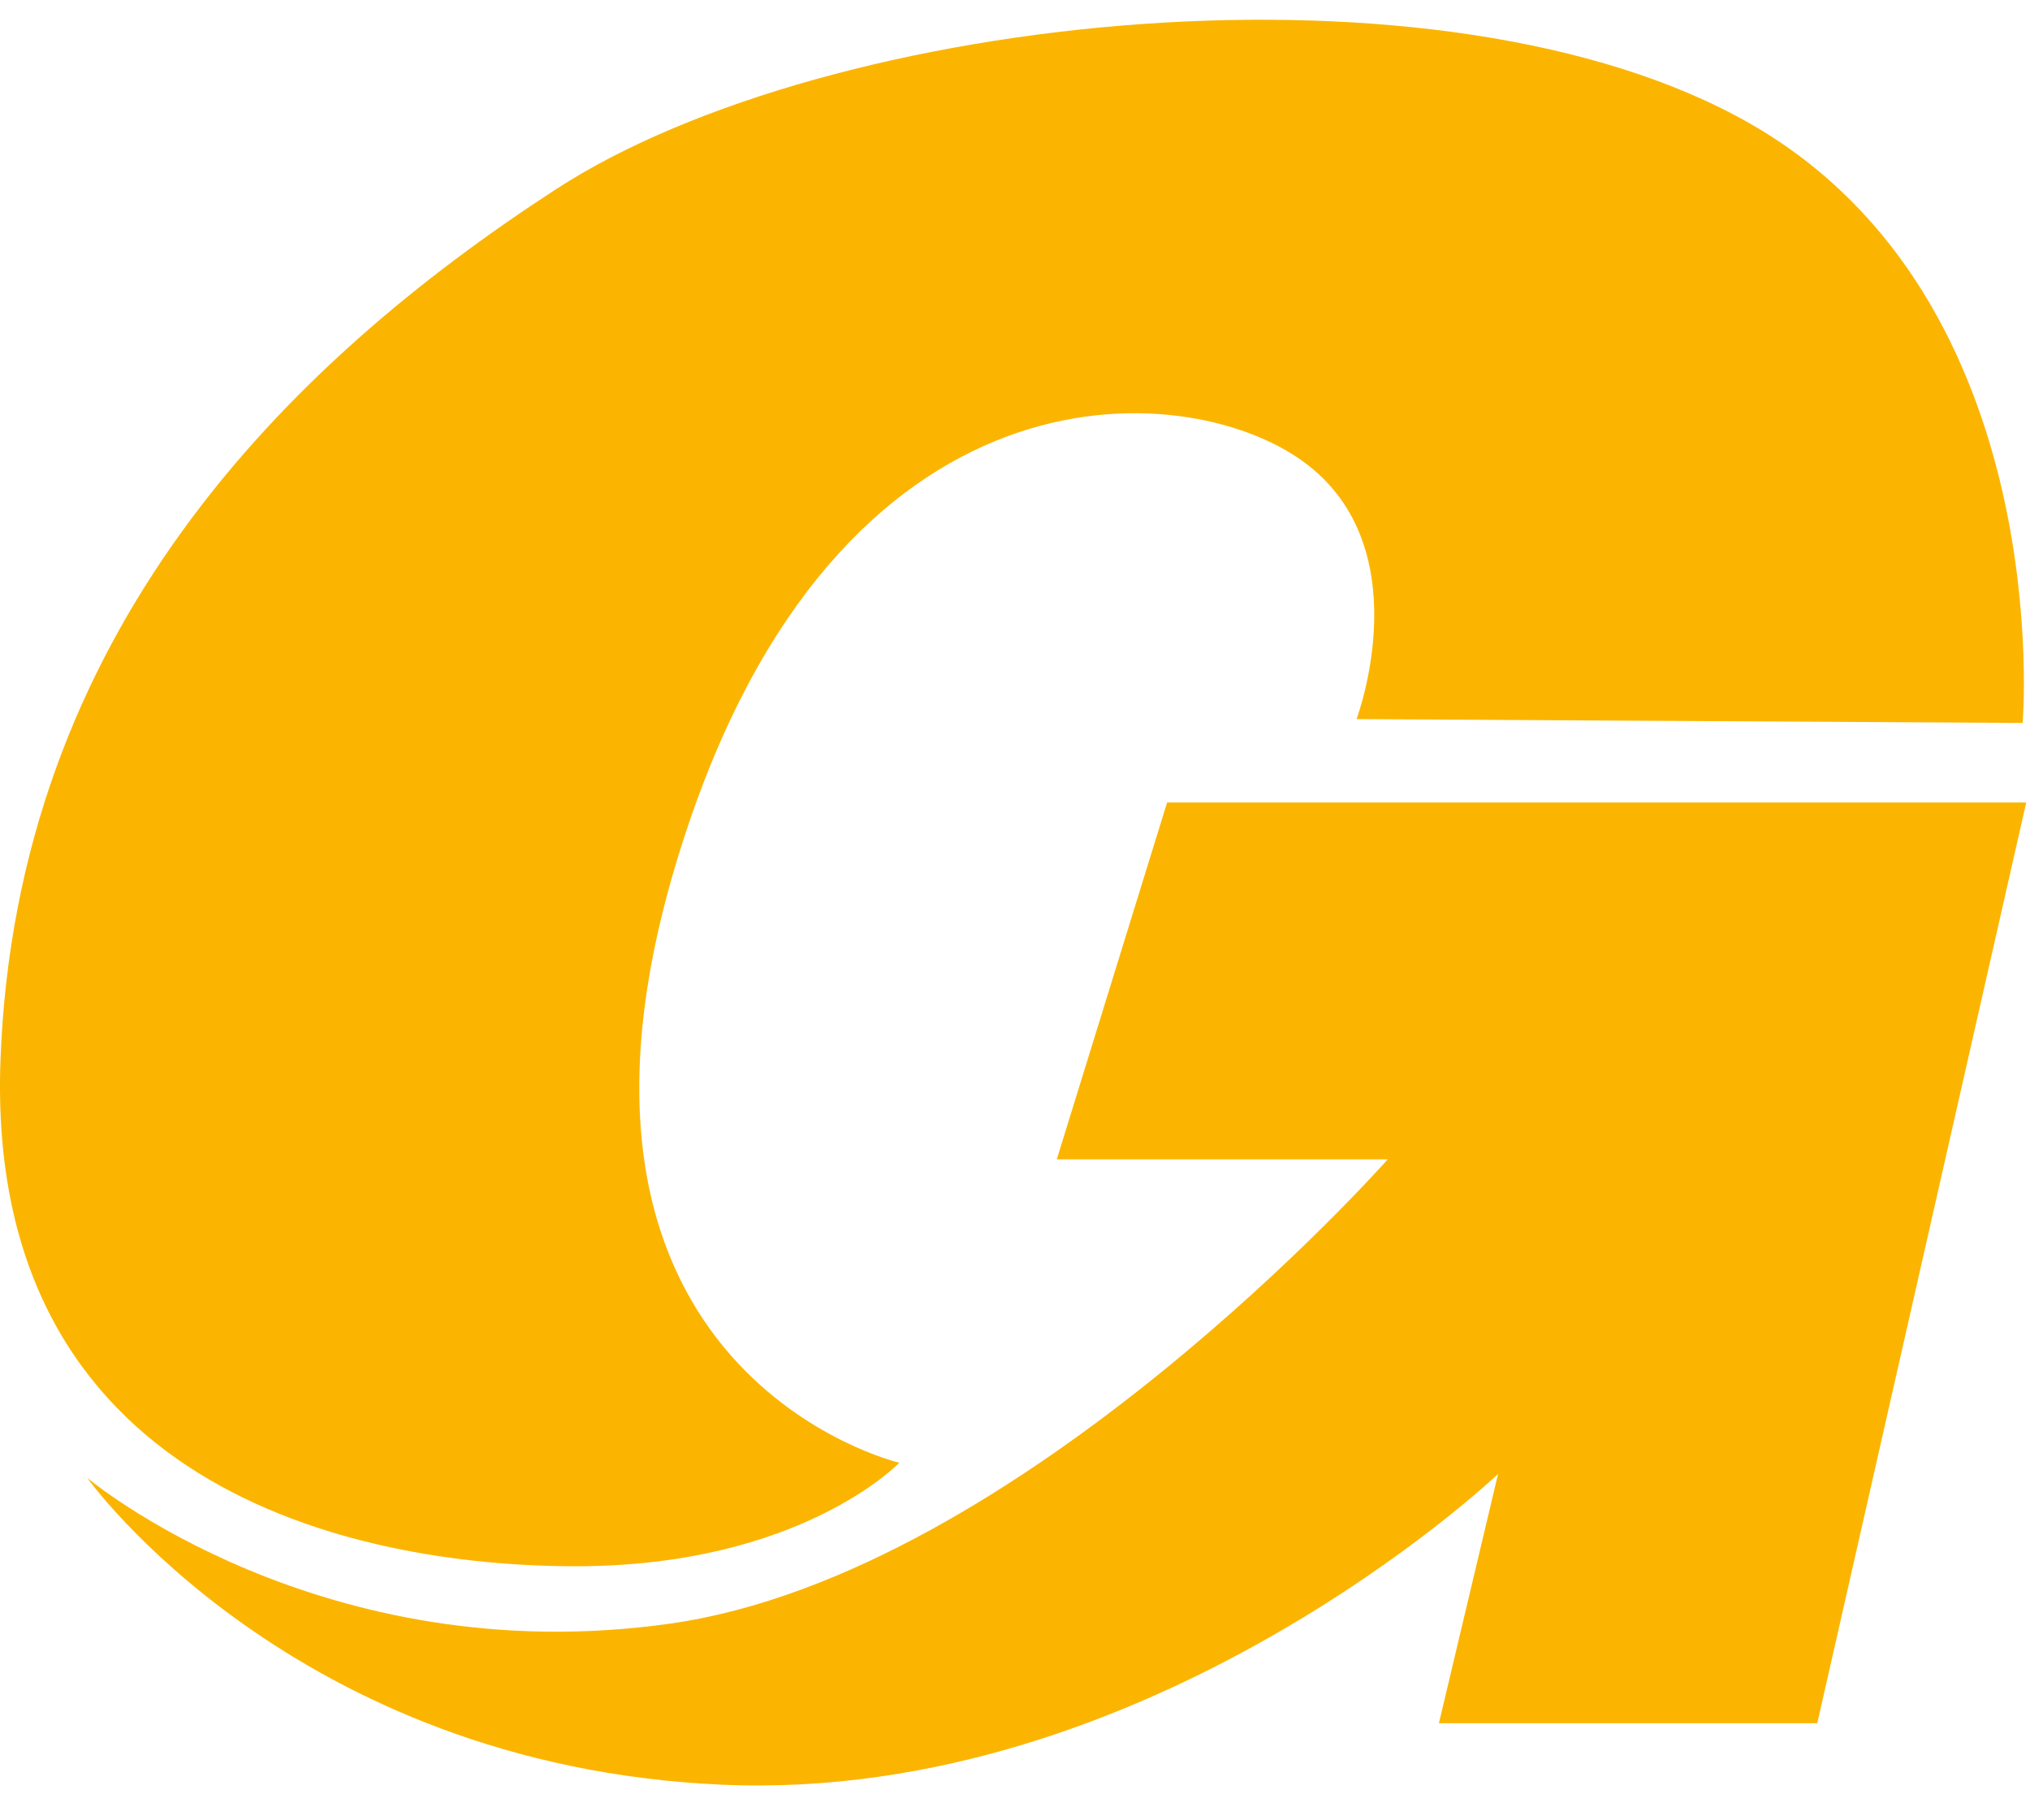 <svg width="29" height="26" viewBox="0 0 29 26" fill="none" xmlns="http://www.w3.org/2000/svg">
<path d="M1.245 21.108C1.245 21.108 4.568 23.902 9.577 23.19C14.587 22.479 19.825 16.559 19.825 16.559H15.097L16.673 11.462H28.946L25.961 24.613H20.556L21.401 21.053C21.401 21.053 16.445 25.765 10.308 25.491C4.172 25.217 1.245 21.108 1.245 21.108Z" fill="#FBB500"/>
<path d="M8.229 22.371C11.438 22.371 12.847 20.893 12.847 20.893C12.847 20.893 7.498 19.633 9.638 12.398C11.777 5.163 16.733 5.33 18.534 6.534C20.334 7.738 19.379 10.271 19.379 10.271L28.895 10.326C28.895 10.326 29.402 4.289 25.009 1.77C20.616 -0.75 11.831 0.18 7.947 2.7C4.061 5.222 0.232 9.057 0.007 15.14C-0.218 21.222 5.017 22.371 8.226 22.371H8.229Z" fill="#FBB500"/>
</svg>
